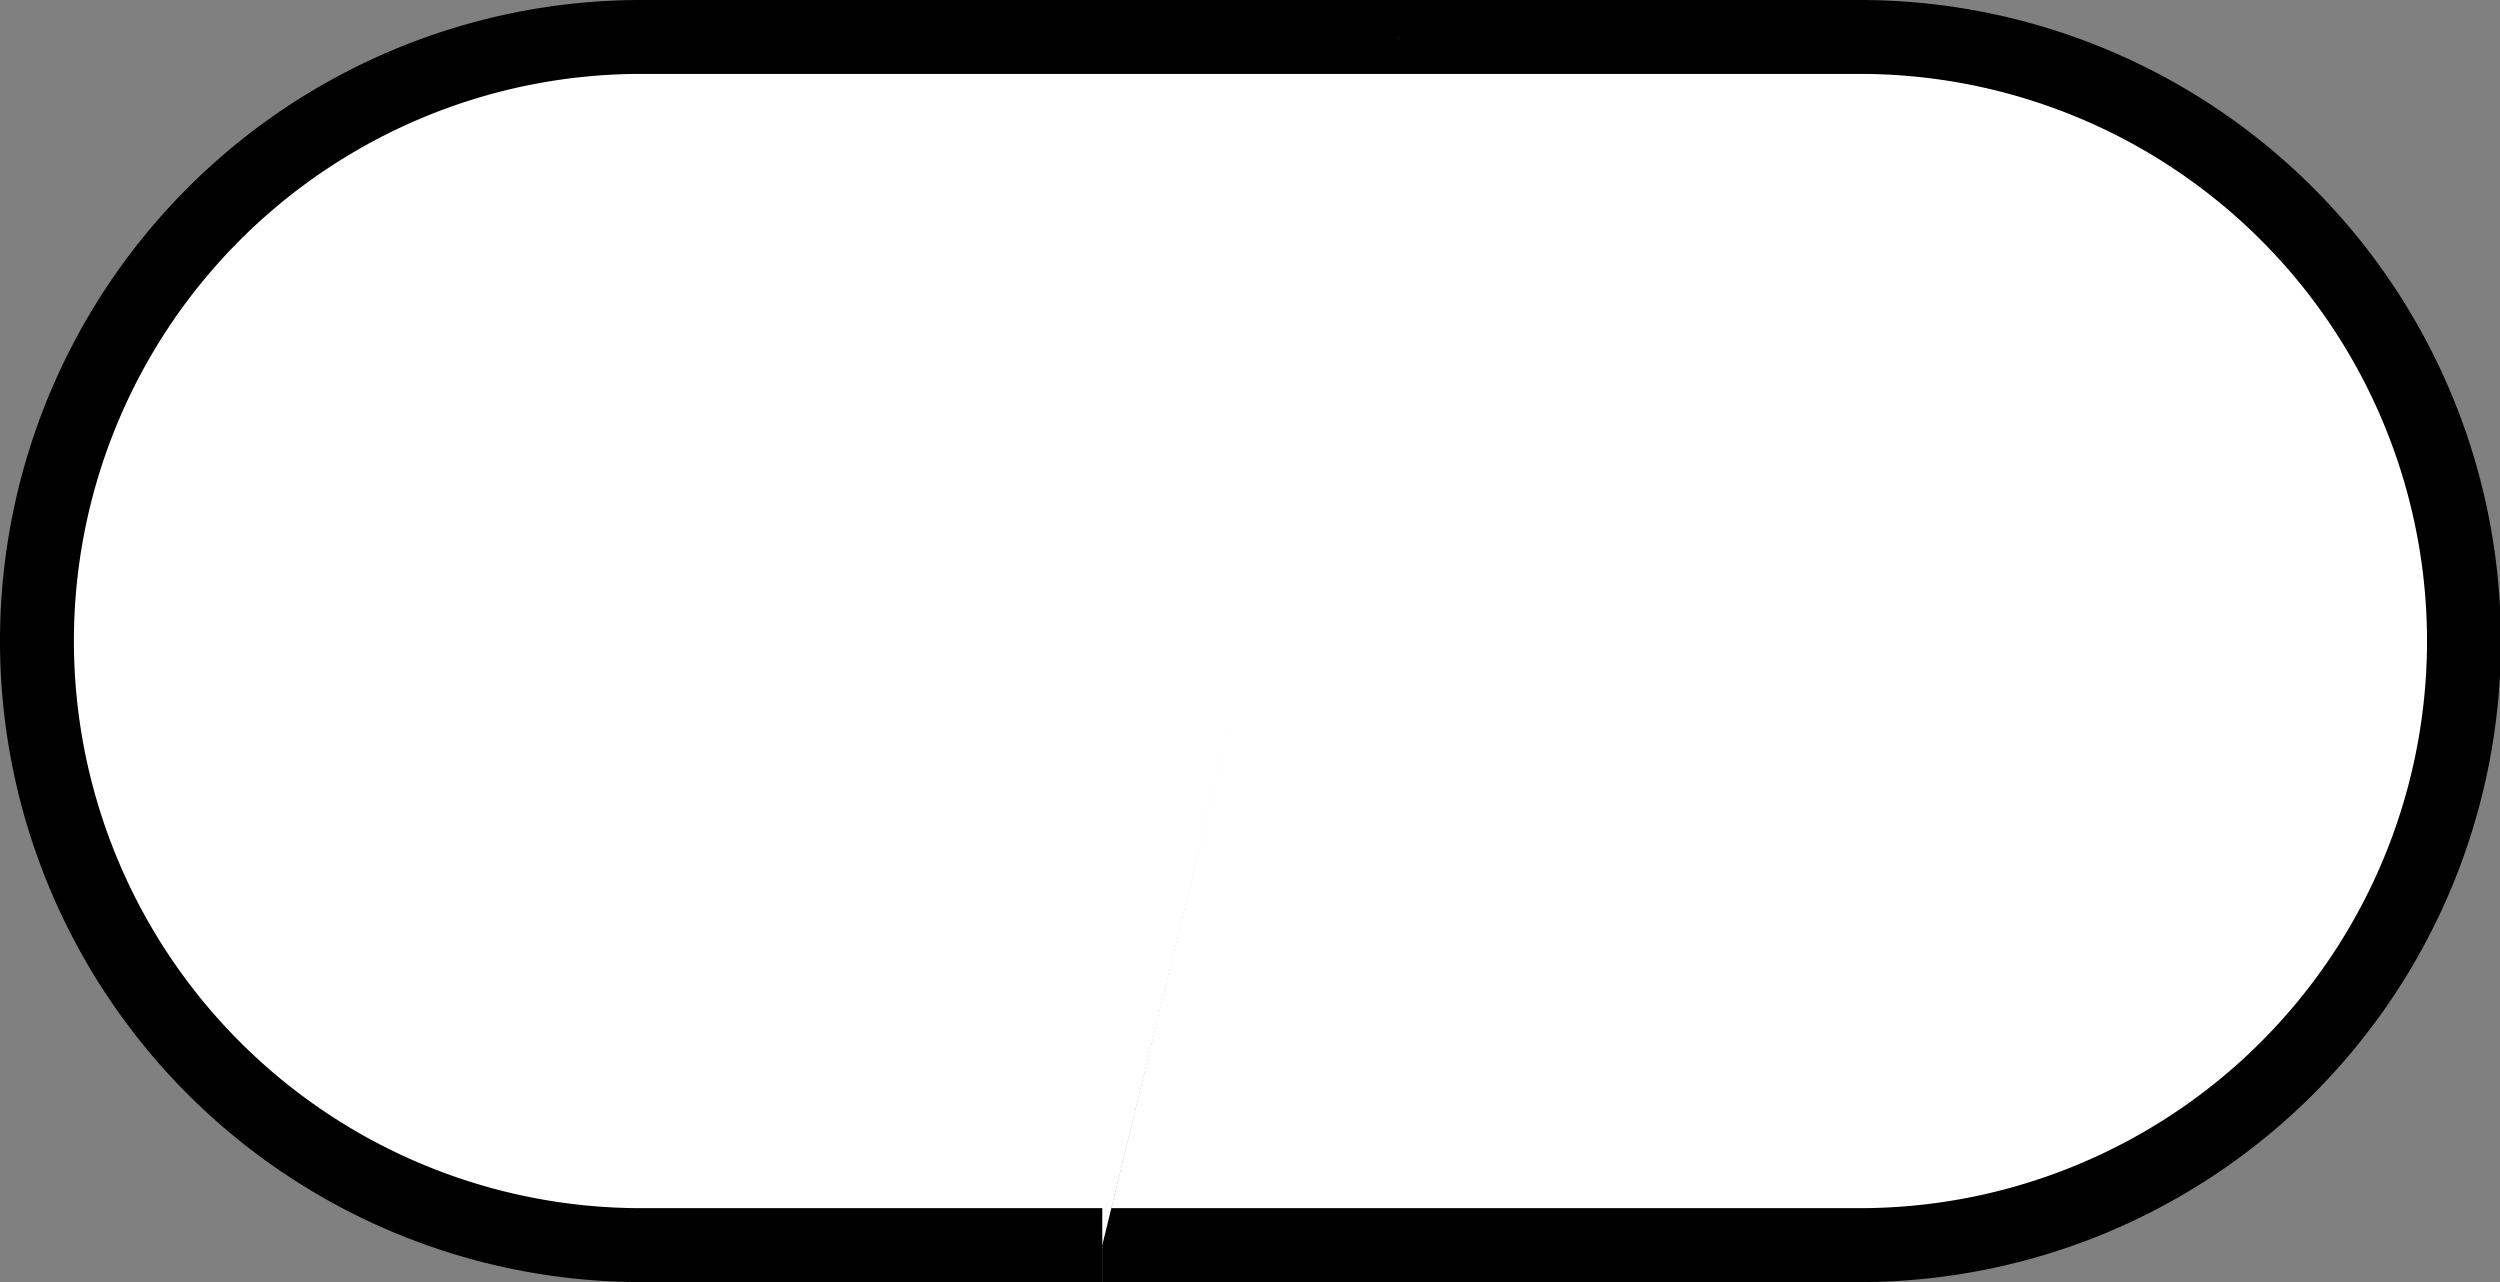 <svg xmlns="http://www.w3.org/2000/svg" width="135.31" height="69.39" viewBox="0 0 135.31 69.39"><rect x="0" y="0" width="135.31" height="69.39" fill="#808080" stroke="none"/><path d="M59.66,67.39h41a32.7,32.7,0,0,0,32.7-32.7h0A32.7,32.7,0,0,0,100.62,2h-25" fill="#fff" stroke="#000" stroke-miterlimit="10" stroke-width="4"/><path d="M59.66,67.39h-25A32.7,32.7,0,0,1,2,34.69H2A32.7,32.7,0,0,1,34.69,2h41" fill="#fff" stroke="#000" stroke-miterlimit="10" stroke-width="4"/></svg>